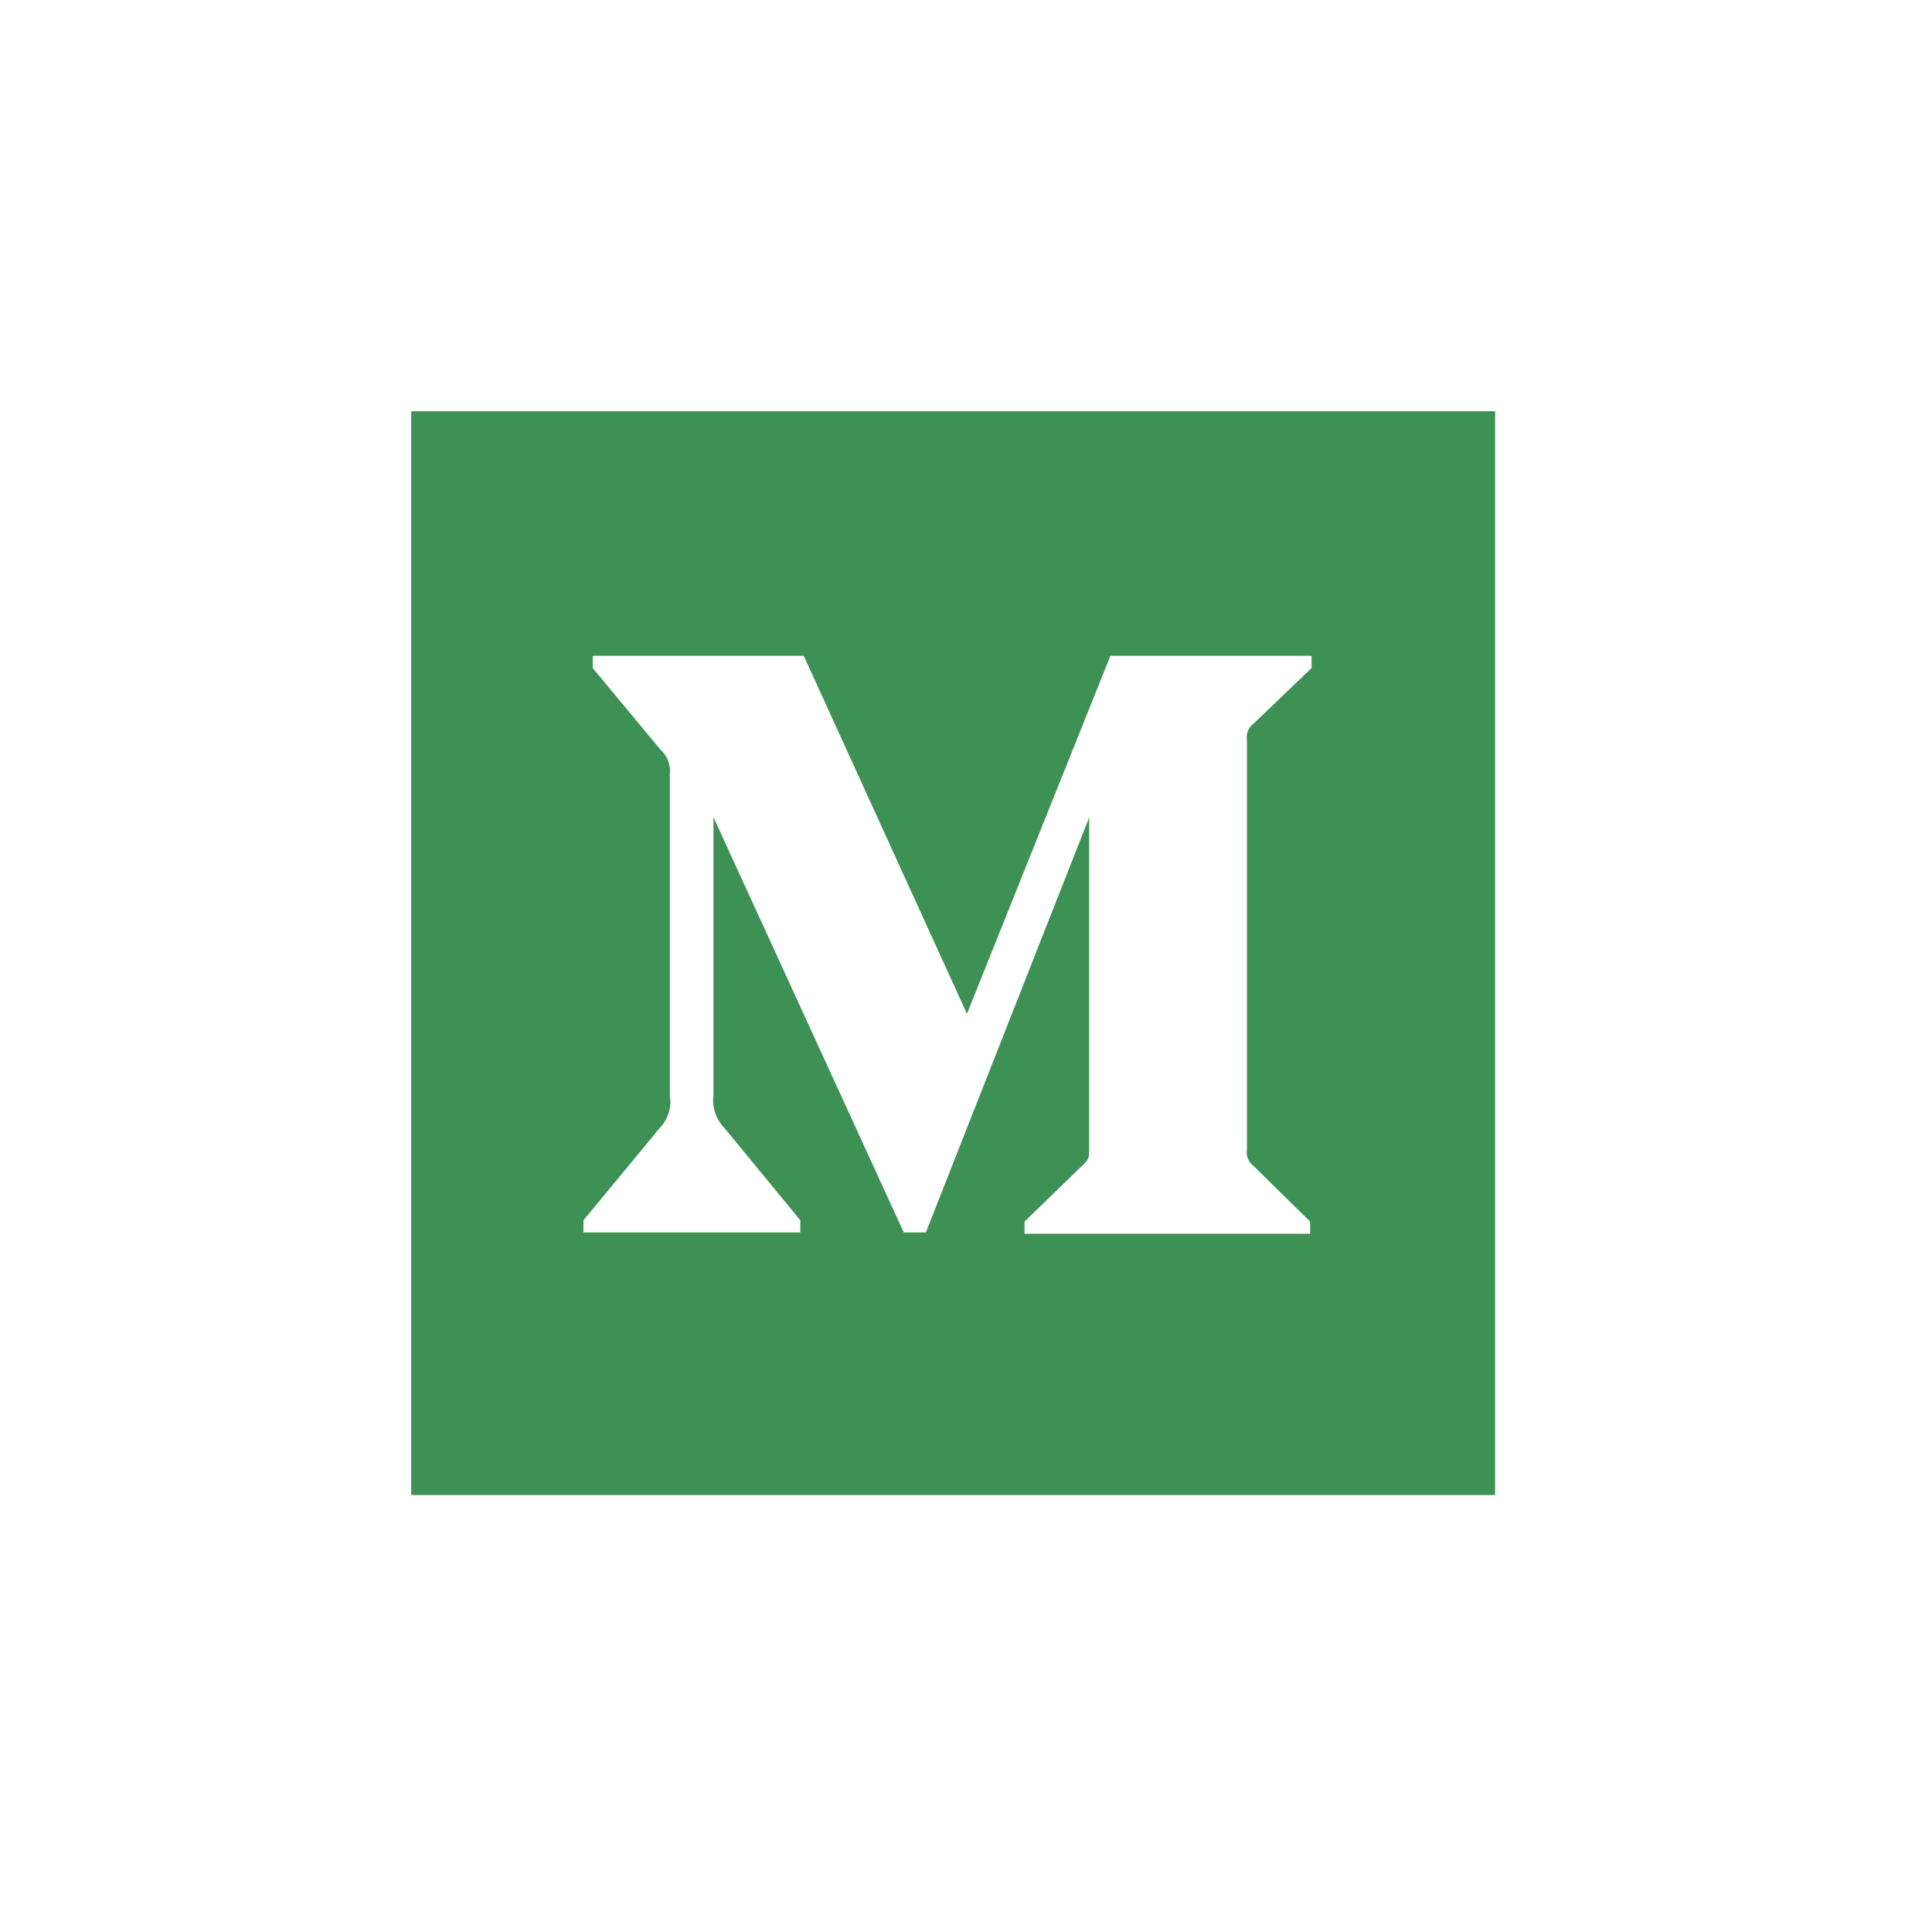 <svg xmlns="http://www.w3.org/2000/svg" width="42" height="42" viewBox="0 0 42 42">
  <g id="Symbol_366_1" data-name="Symbol 366 – 1" transform="translate(-295 -811)">
    <rect id="Rectangle_125" data-name="Rectangle 125" width="42" height="42" transform="translate(295 811)" fill="none"/>
    <g id="Monogram" transform="translate(303.939 819.94)">
      <g id="Monogram-2" data-name="Monogram">
        <path id="Subtraction_5" data-name="Subtraction 5" d="M23.563,23.561H0V0H23.563V23.56ZM14.739,8.83h0v7.19c0,.194,0,.229-.125.355l-1.28,1.241v.265h6.208v-.265l-1.233-1.212a.368.368,0,0,1-.14-.355v-8.9a.368.368,0,0,1,.14-.355l1.264-1.212V5.317H15.2L12.082,13.1,8.534,5.317H3.946v.265l1.477,1.78a.614.614,0,0,1,.2.518v7a.813.813,0,0,1-.213.694L3.745,17.588v.265H8.459v-.265L6.8,15.571a.842.842,0,0,1-.229-.694V8.825l4.138,9.028h.479Z" fill="#3D9155"/>
      </g>
    </g>
  </g>
</svg>

